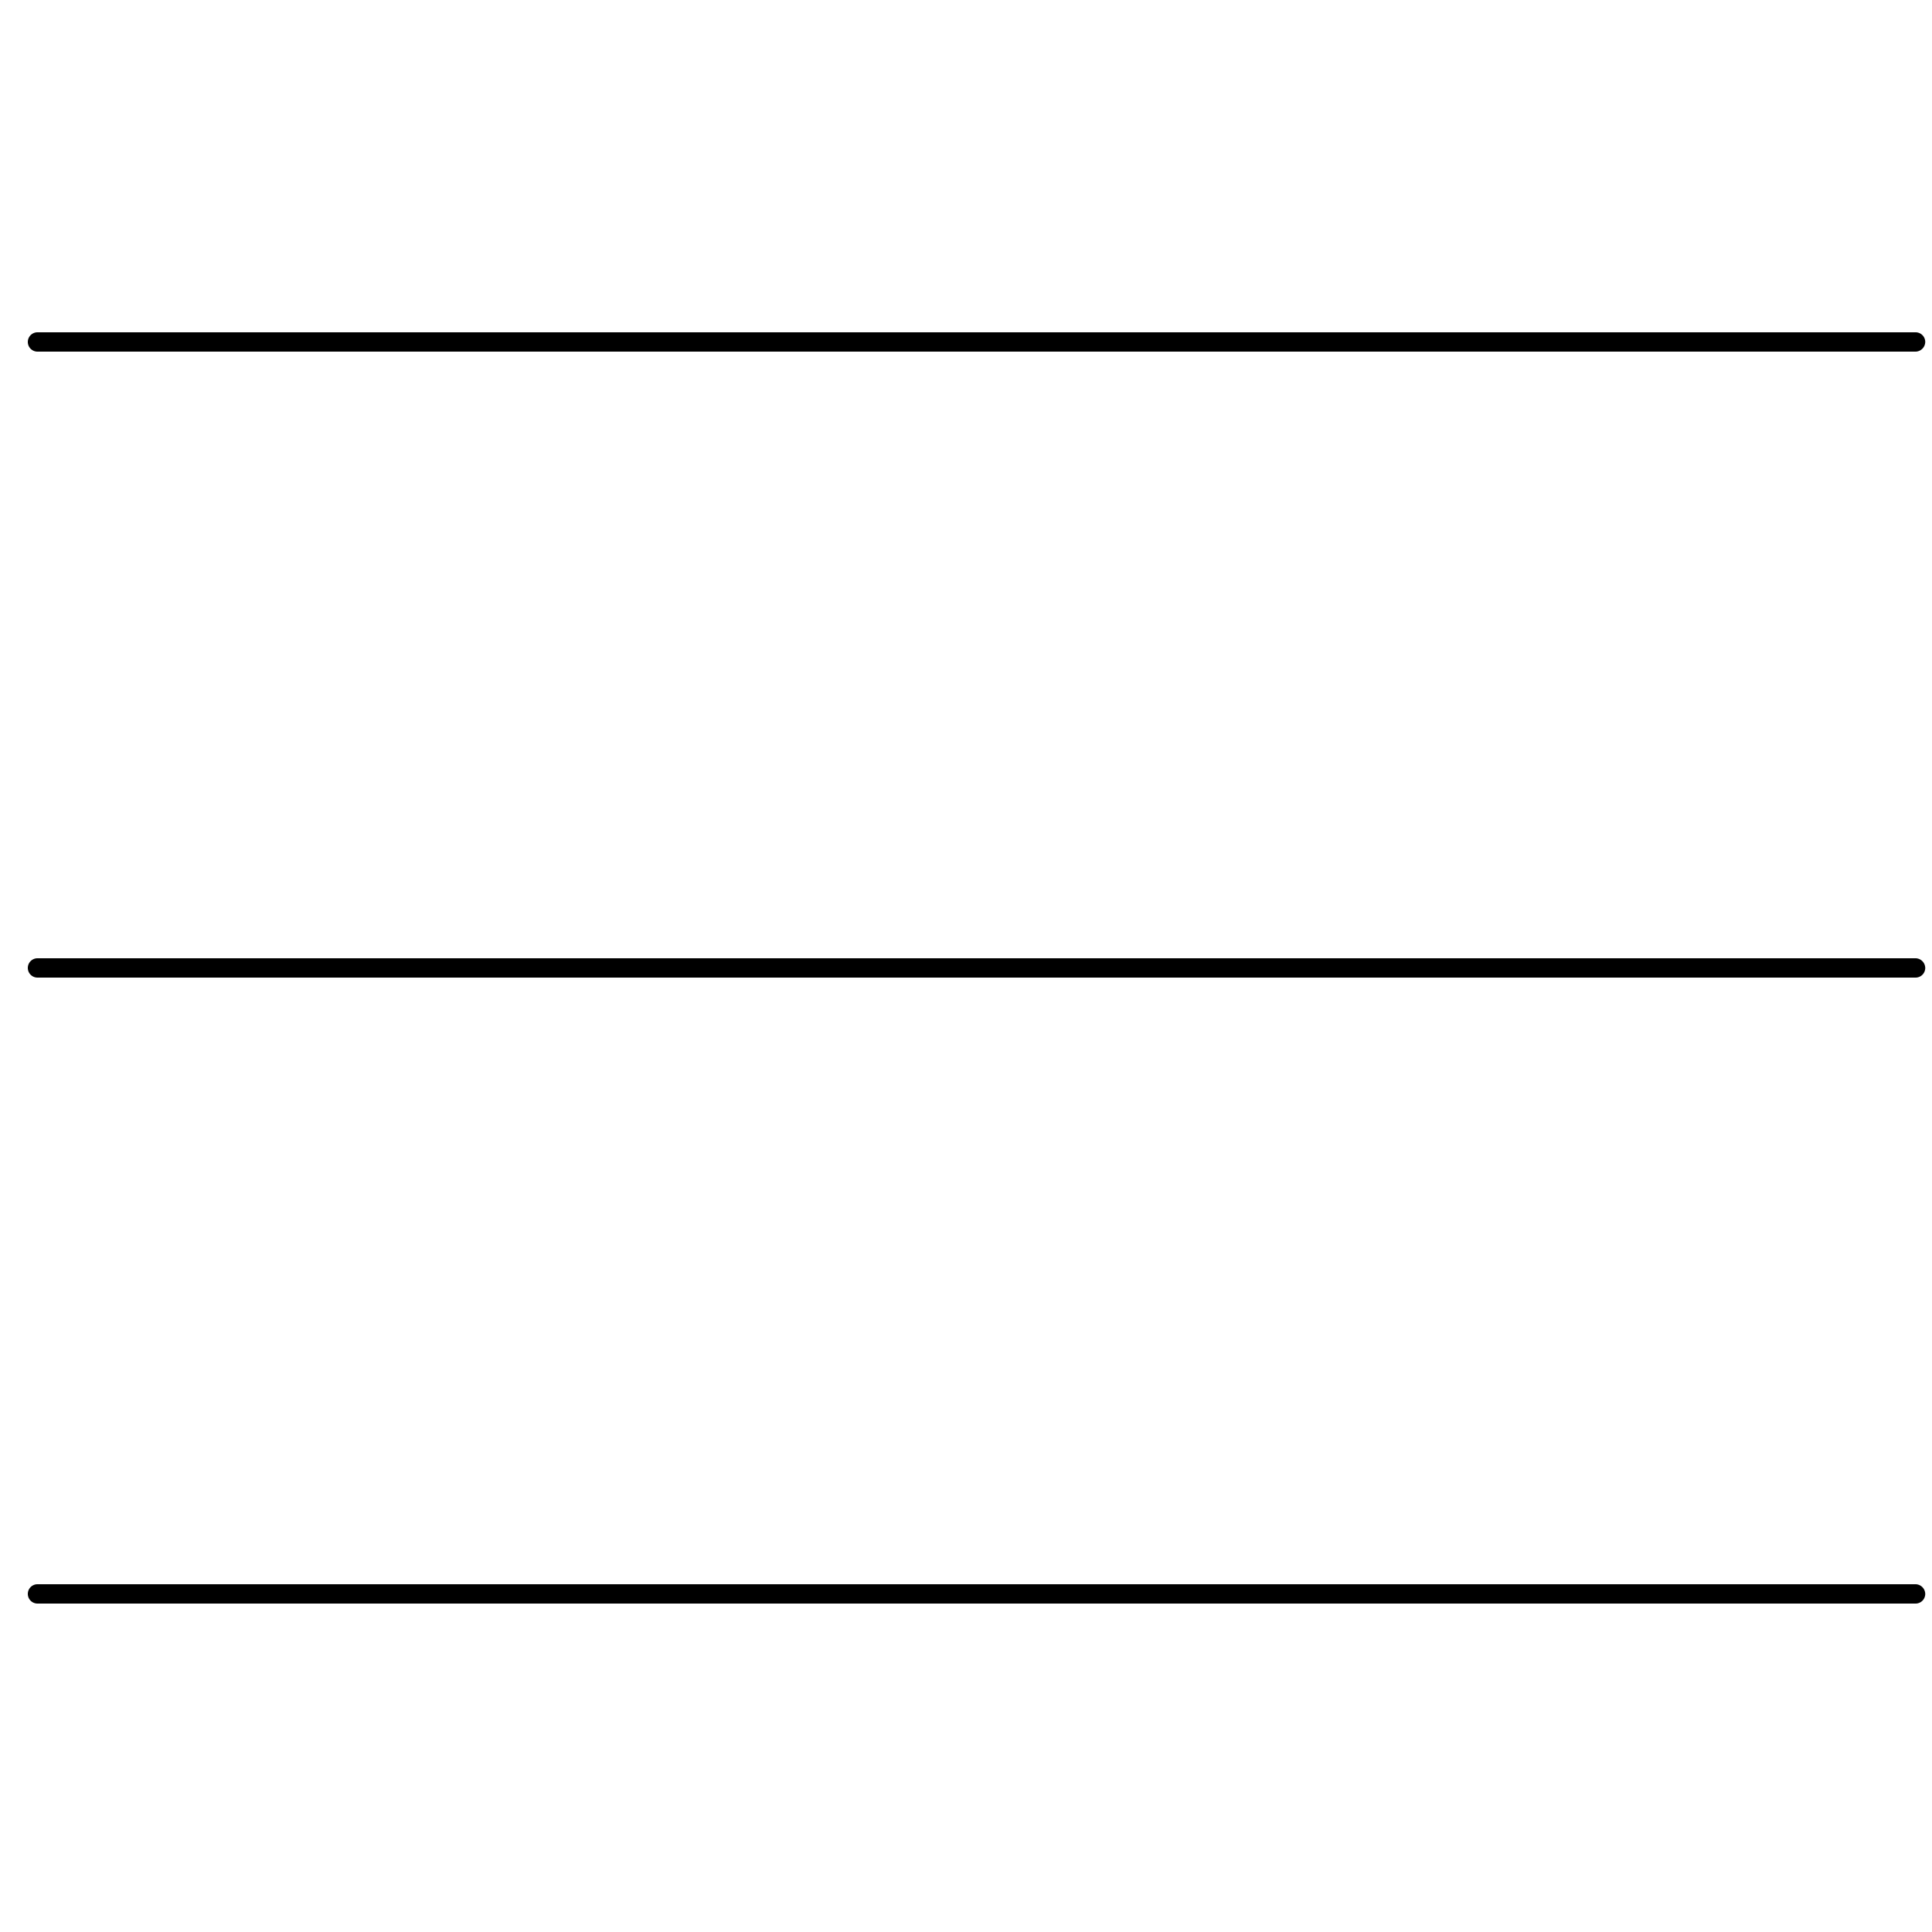 <svg id="Layer_1" data-name="Layer 1" xmlns="http://www.w3.org/2000/svg" viewBox="0 0 100 100"><title>Artboard 1</title><g id="Line_23" data-name="Line 23"><path d="M99.15,50.6H1.94a.5.5,0,0,1-.5-.5.5.5,0,0,1,.5-.5H99.15a.51.51,0,0,1,.5.5A.5.5,0,0,1,99.15,50.6Z"/></g><g id="Line_24" data-name="Line 24"><path d="M99.15,18.2H1.94a.5.5,0,0,1-.5-.5.5.5,0,0,1,.5-.5H99.15a.5.5,0,0,1,.5.5A.51.51,0,0,1,99.15,18.2Z"/></g><g id="Line_25" data-name="Line 25"><path d="M99.15,83H1.94a.5.5,0,0,1-.5-.5.5.5,0,0,1,.5-.5H99.15a.51.51,0,0,1,.5.5A.5.5,0,0,1,99.15,83Z"/></g></svg>